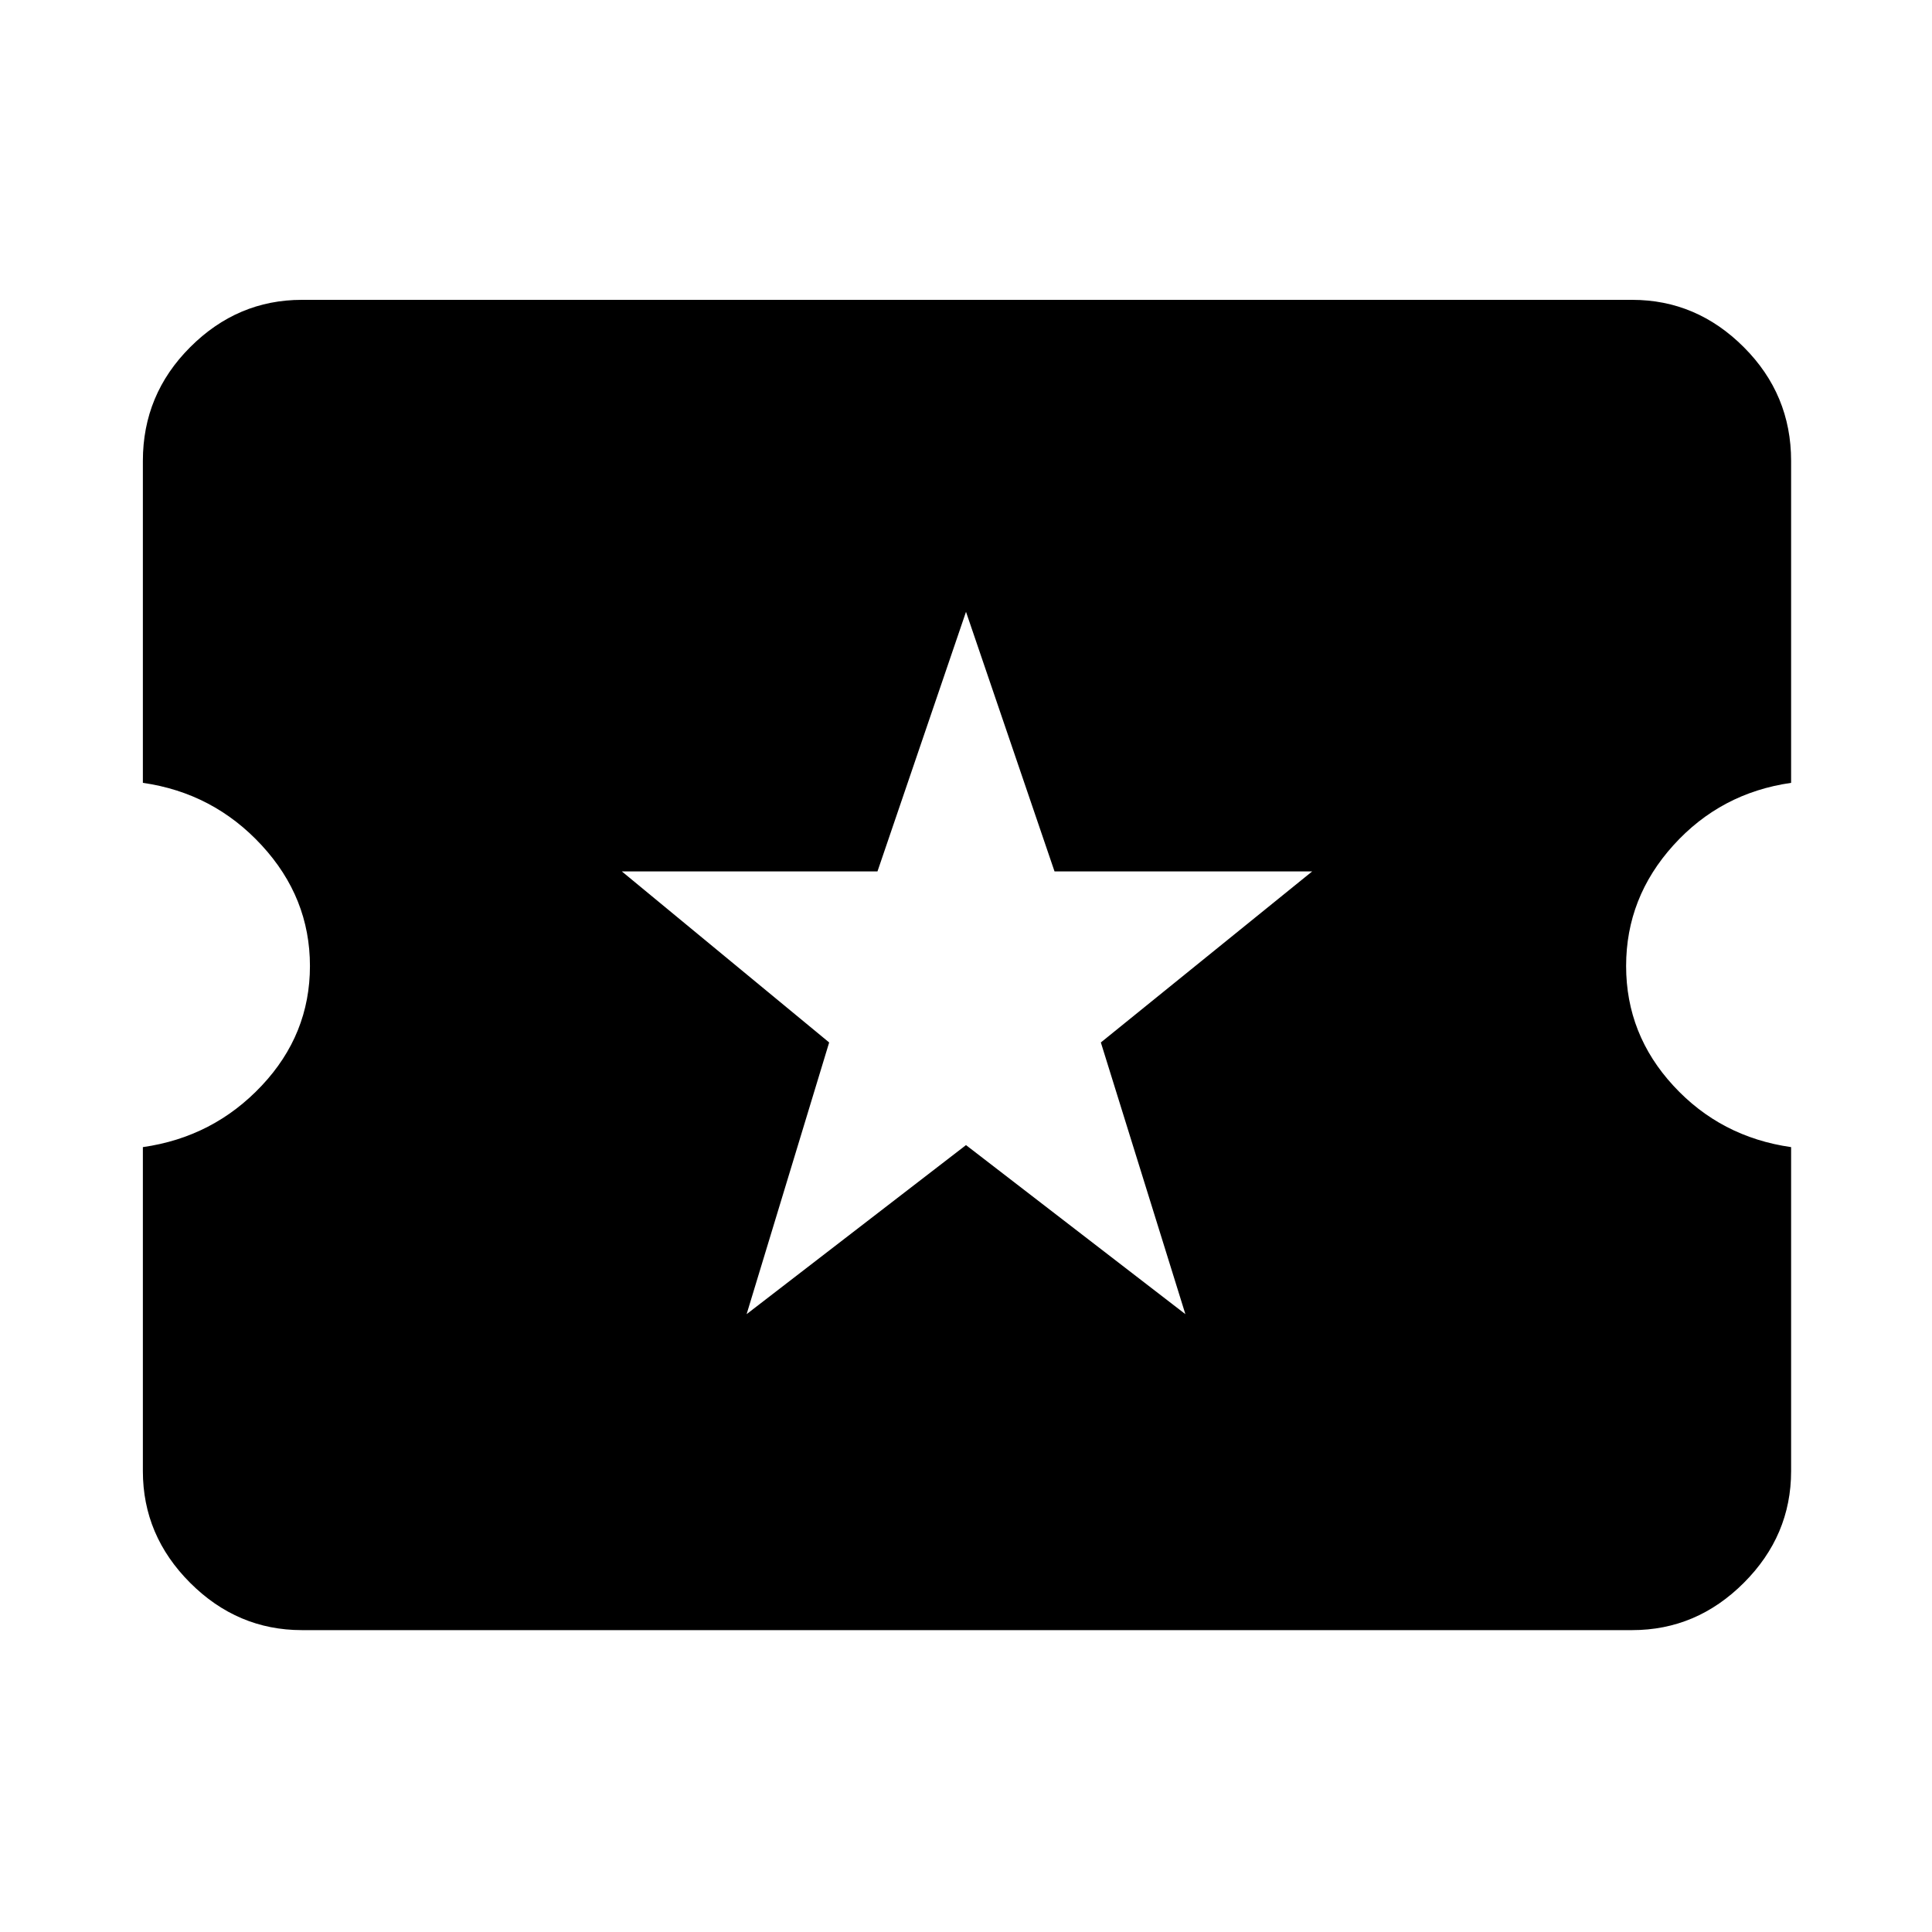 <svg xmlns="http://www.w3.org/2000/svg" height="40" width="40"><path d="M6.25 33.75Q4.917 33.75 3.937 32.771Q2.958 31.792 2.958 30.458V23.75Q4.417 23.542 5.417 22.479Q6.417 21.417 6.417 20Q6.417 18.583 5.417 17.5Q4.417 16.417 2.958 16.208V9.542Q2.958 8.167 3.937 7.188Q4.917 6.208 6.25 6.208H33.792Q35.125 6.208 36.104 7.188Q37.083 8.167 37.083 9.542V16.208Q35.625 16.417 34.646 17.5Q33.667 18.583 33.667 20Q33.667 21.417 34.646 22.479Q35.625 23.542 37.083 23.75V30.458Q37.083 31.792 36.104 32.771Q35.125 33.75 33.792 33.75ZM15.458 27.208 20 23.708 24.542 27.208 22.792 21.583 27.167 18.042H21.833L20 12.667L18.167 18.042H12.875L17.167 21.583Z"/></svg>